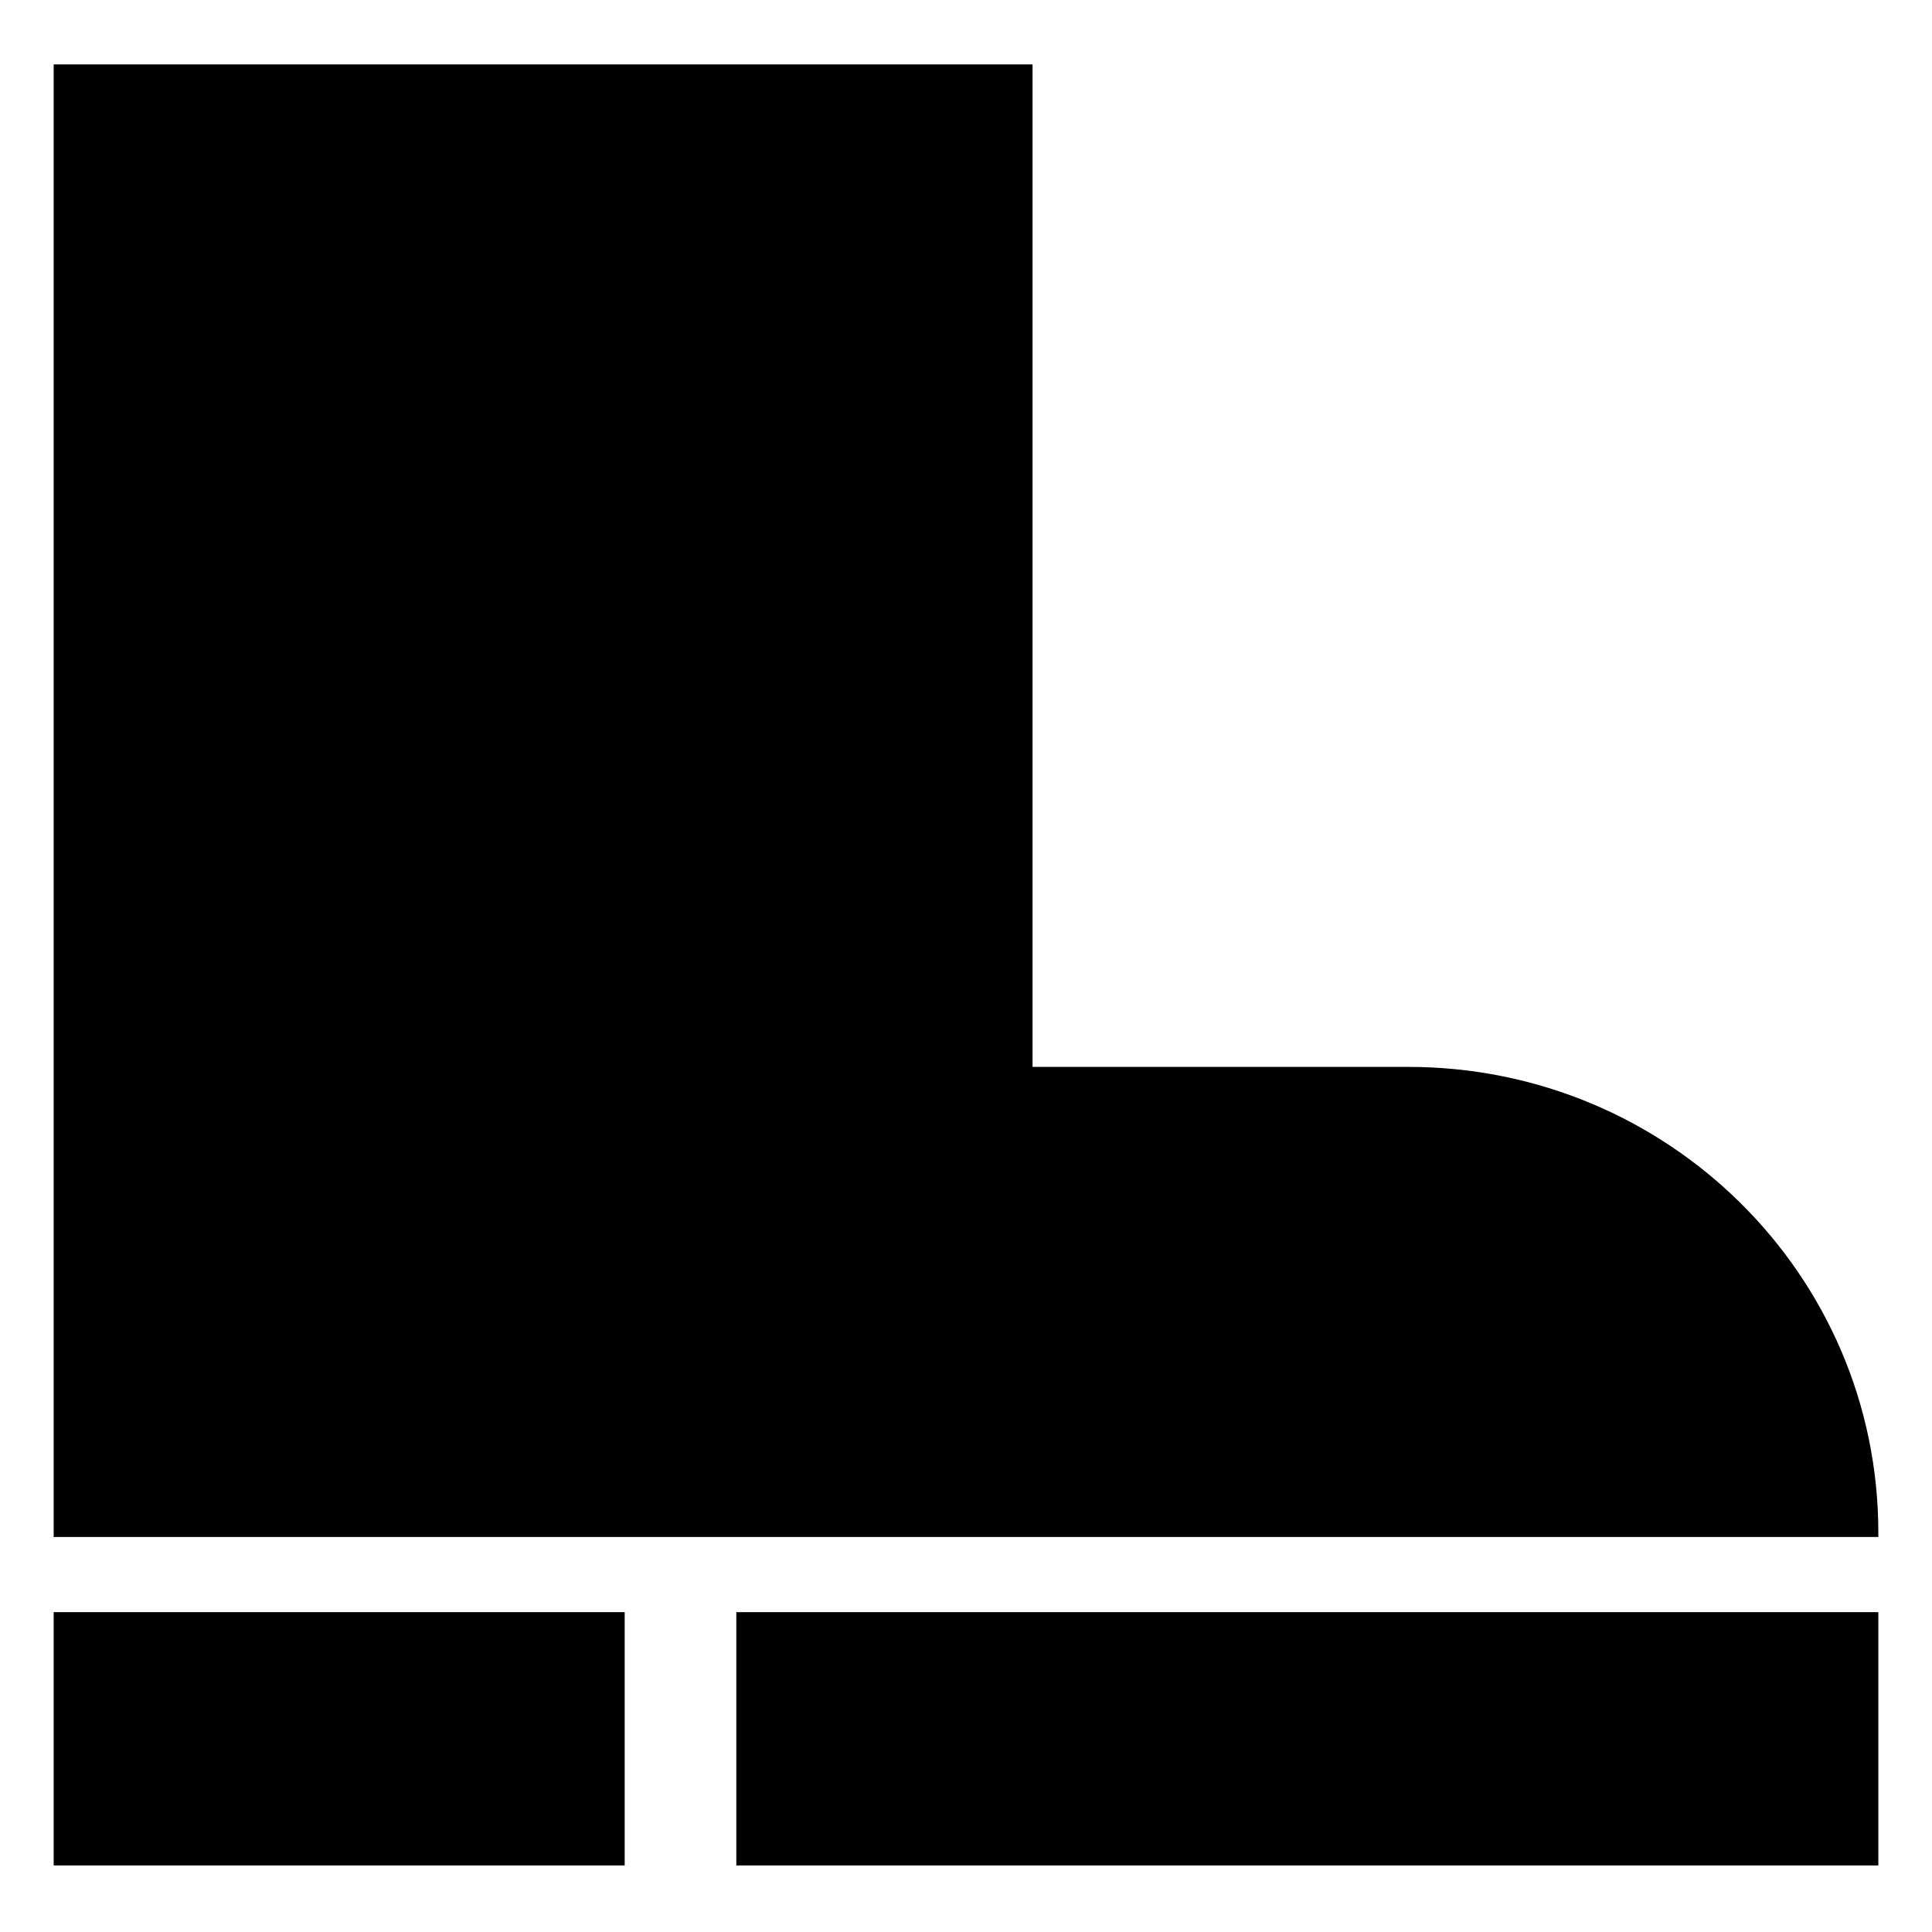 <svg height='100px' width='100px'  fill="#00000020" xmlns="http://www.w3.org/2000/svg" xmlns:xlink="http://www.w3.org/1999/xlink" version="1.1" x="0px" y="0px" viewBox="0 0 90 90" enable-background="new 0 0 90 90" xml:space="preserve"><rect x="34.3" y="75.1" width="53.2" height="11.8"></rect><path d="M65.6,49.7H48.1V3H2.5v46.6v0.6v21.4h85v-0.2C87.5,59.4,77.7,49.7,65.6,49.7z"></path><rect x="2.5" y="75.1" width="26.6" height="11.8"></rect></svg>